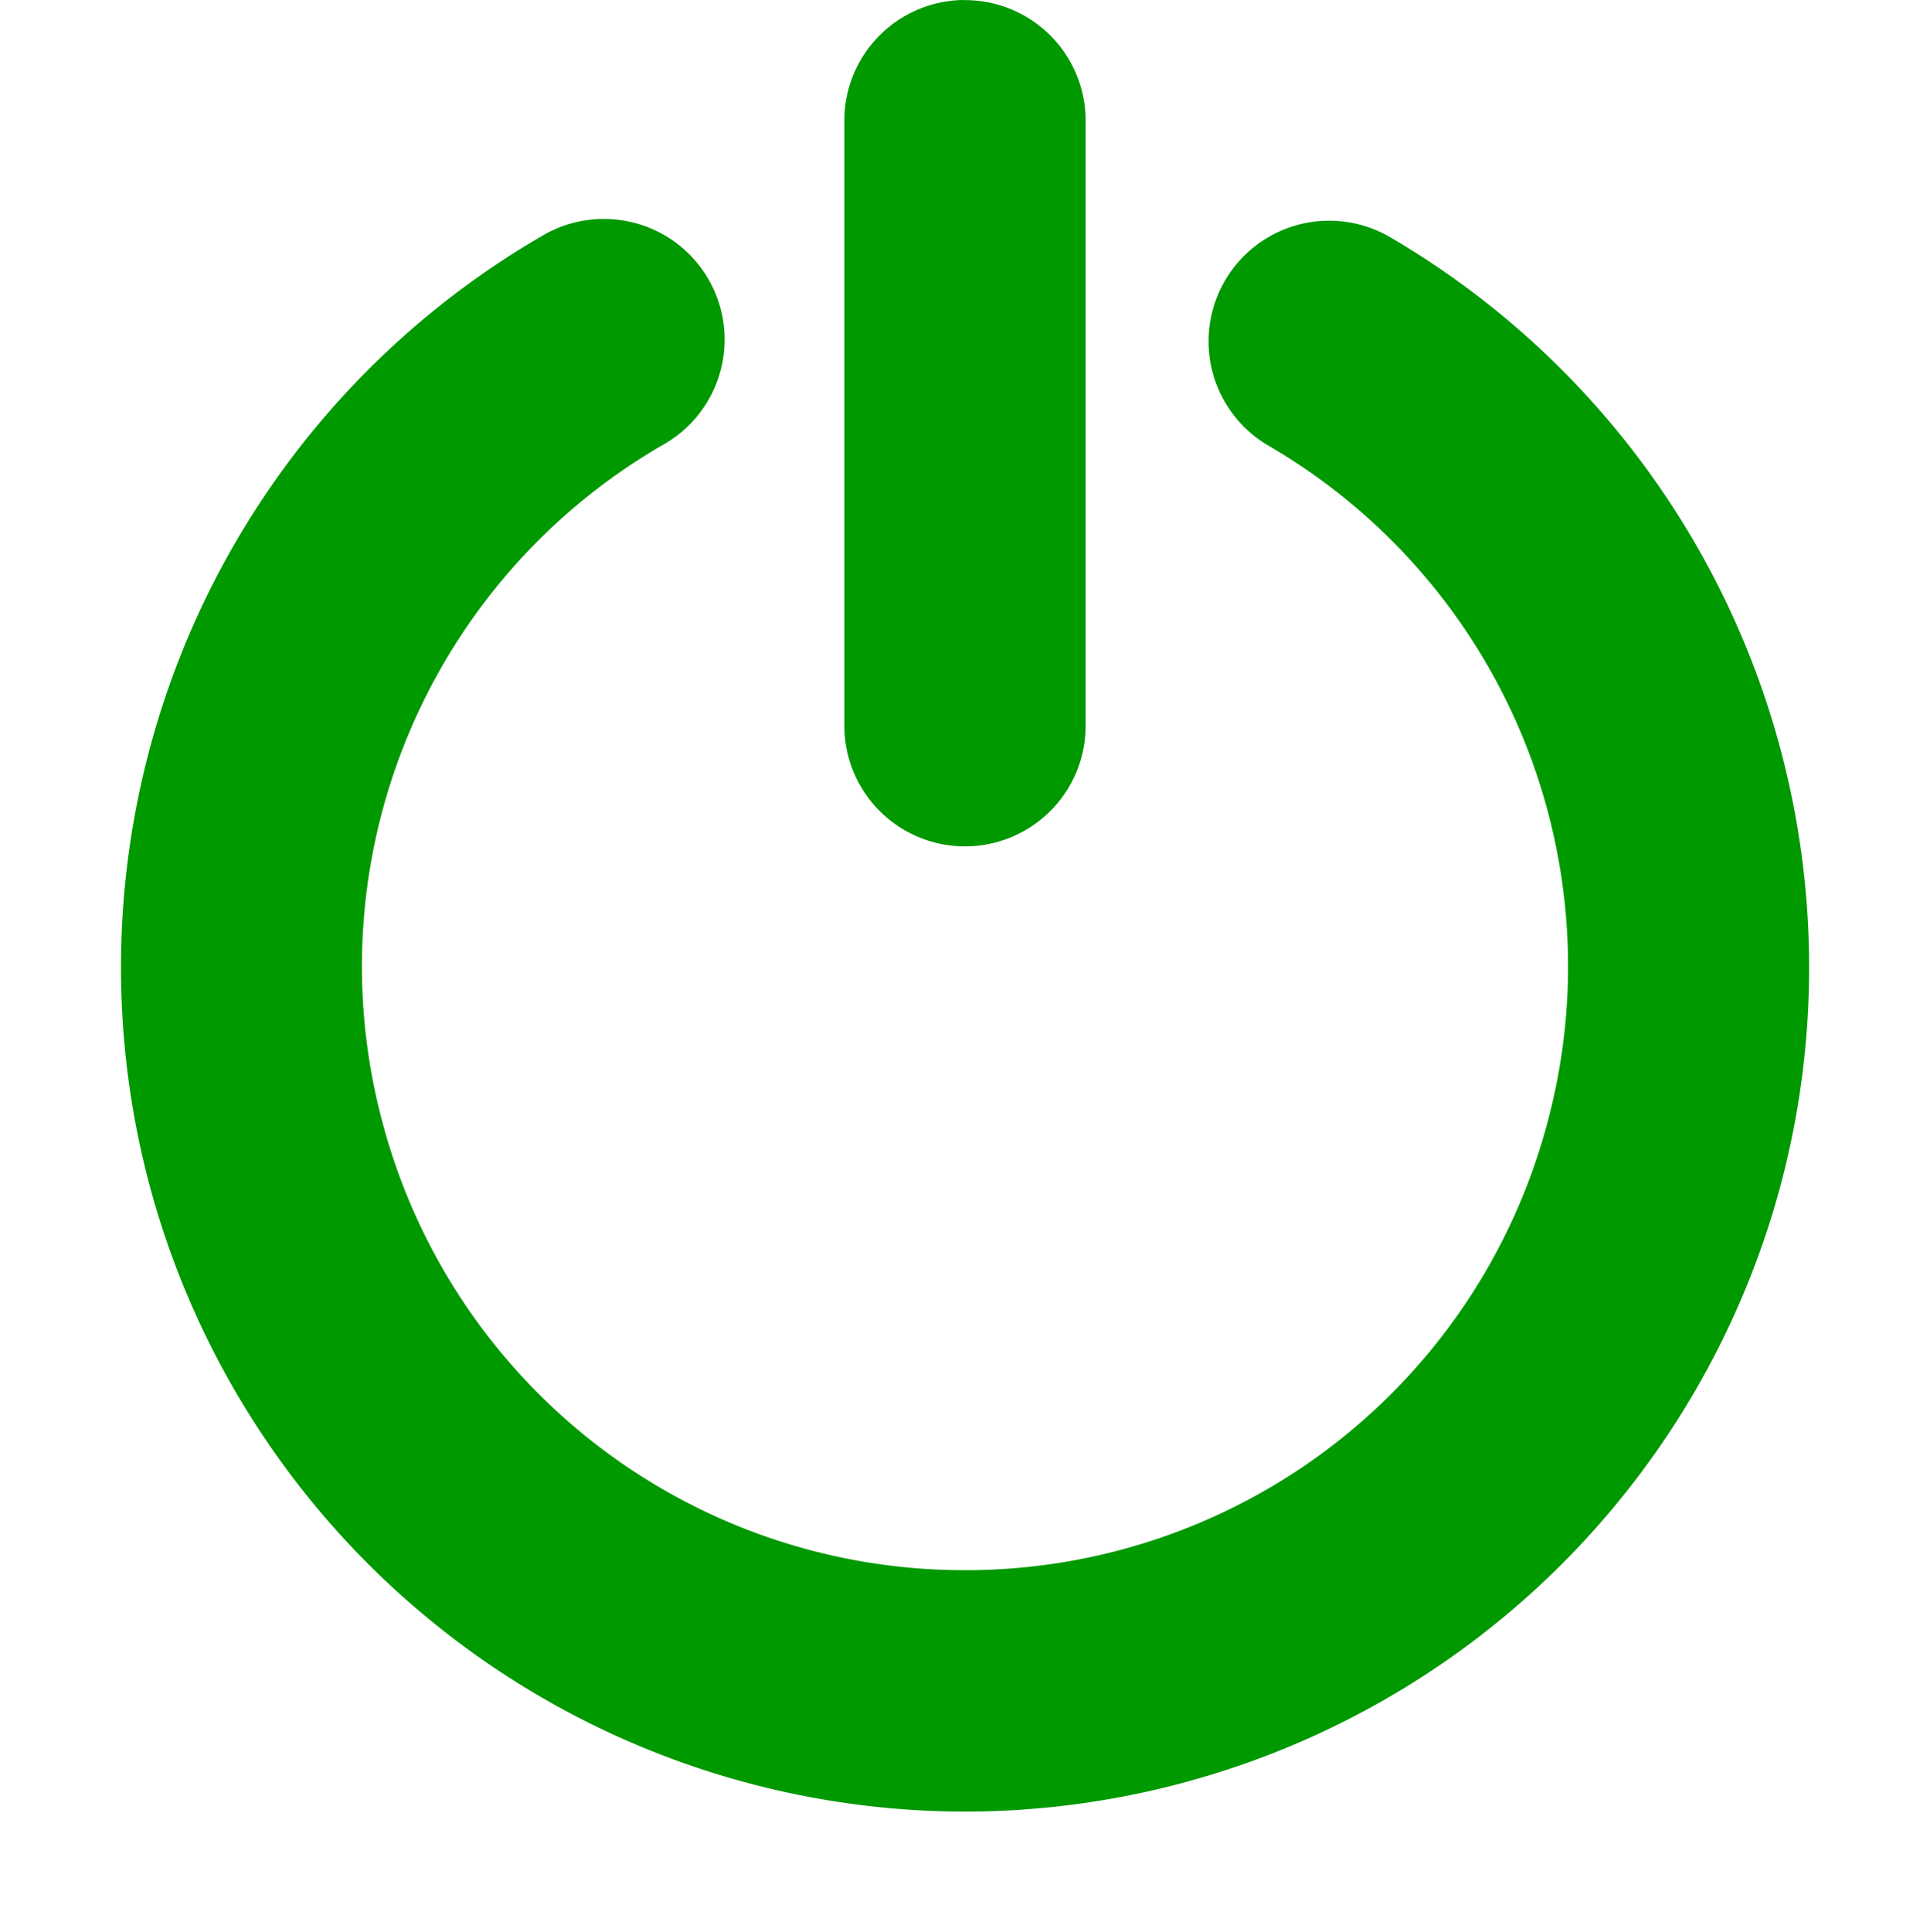 <svg xmlns="http://www.w3.org/2000/svg" width="16" height="16.014"><g color="#000" font-weight="400" font-family="sans-serif" fill="#009900"><path d="M5.04 1.815a1 1 0 00-.546.14 7.009 7.009 0 00-3.254 7.87 7.006 7.006 0 006.75 5.19 7.007 7.007 0 006.766-5.17 7.01 7.01 0 00-3.233-7.88 1 1 0 10-1.007 1.729 4.991 4.991 0 012.308 5.627 4.99 4.99 0 01-4.832 3.693 4.989 4.989 0 01-4.82-3.707 4.992 4.992 0 012.324-5.62 1 1 0 00-.457-1.872z" style="line-height:normal;font-variant-ligatures:normal;font-variant-position:normal;font-variant-caps:normal;font-variant-numeric:normal;font-variant-alternates:normal;font-feature-settings:normal;text-indent:0;text-align:start;text-decoration-line:none;text-decoration-style:solid;text-decoration-color:#000;text-transform:none;text-orientation:mixed;shape-padding:0;isolation:auto;mix-blend-mode:normal;marker:none" overflow="visible"/><path d="M7.984 0A1 1 0 007 1.015v5a1 1 0 102 0v-5A1 1 0 007.984.001z" style="line-height:normal;font-variant-ligatures:normal;font-variant-position:normal;font-variant-caps:normal;font-variant-numeric:normal;font-variant-alternates:normal;font-feature-settings:normal;text-indent:0;text-align:start;text-decoration-line:none;text-decoration-style:solid;text-decoration-color:#000;text-transform:none;text-orientation:mixed;shape-padding:0;isolation:auto;mix-blend-mode:normal" overflow="visible"/></g></svg>
